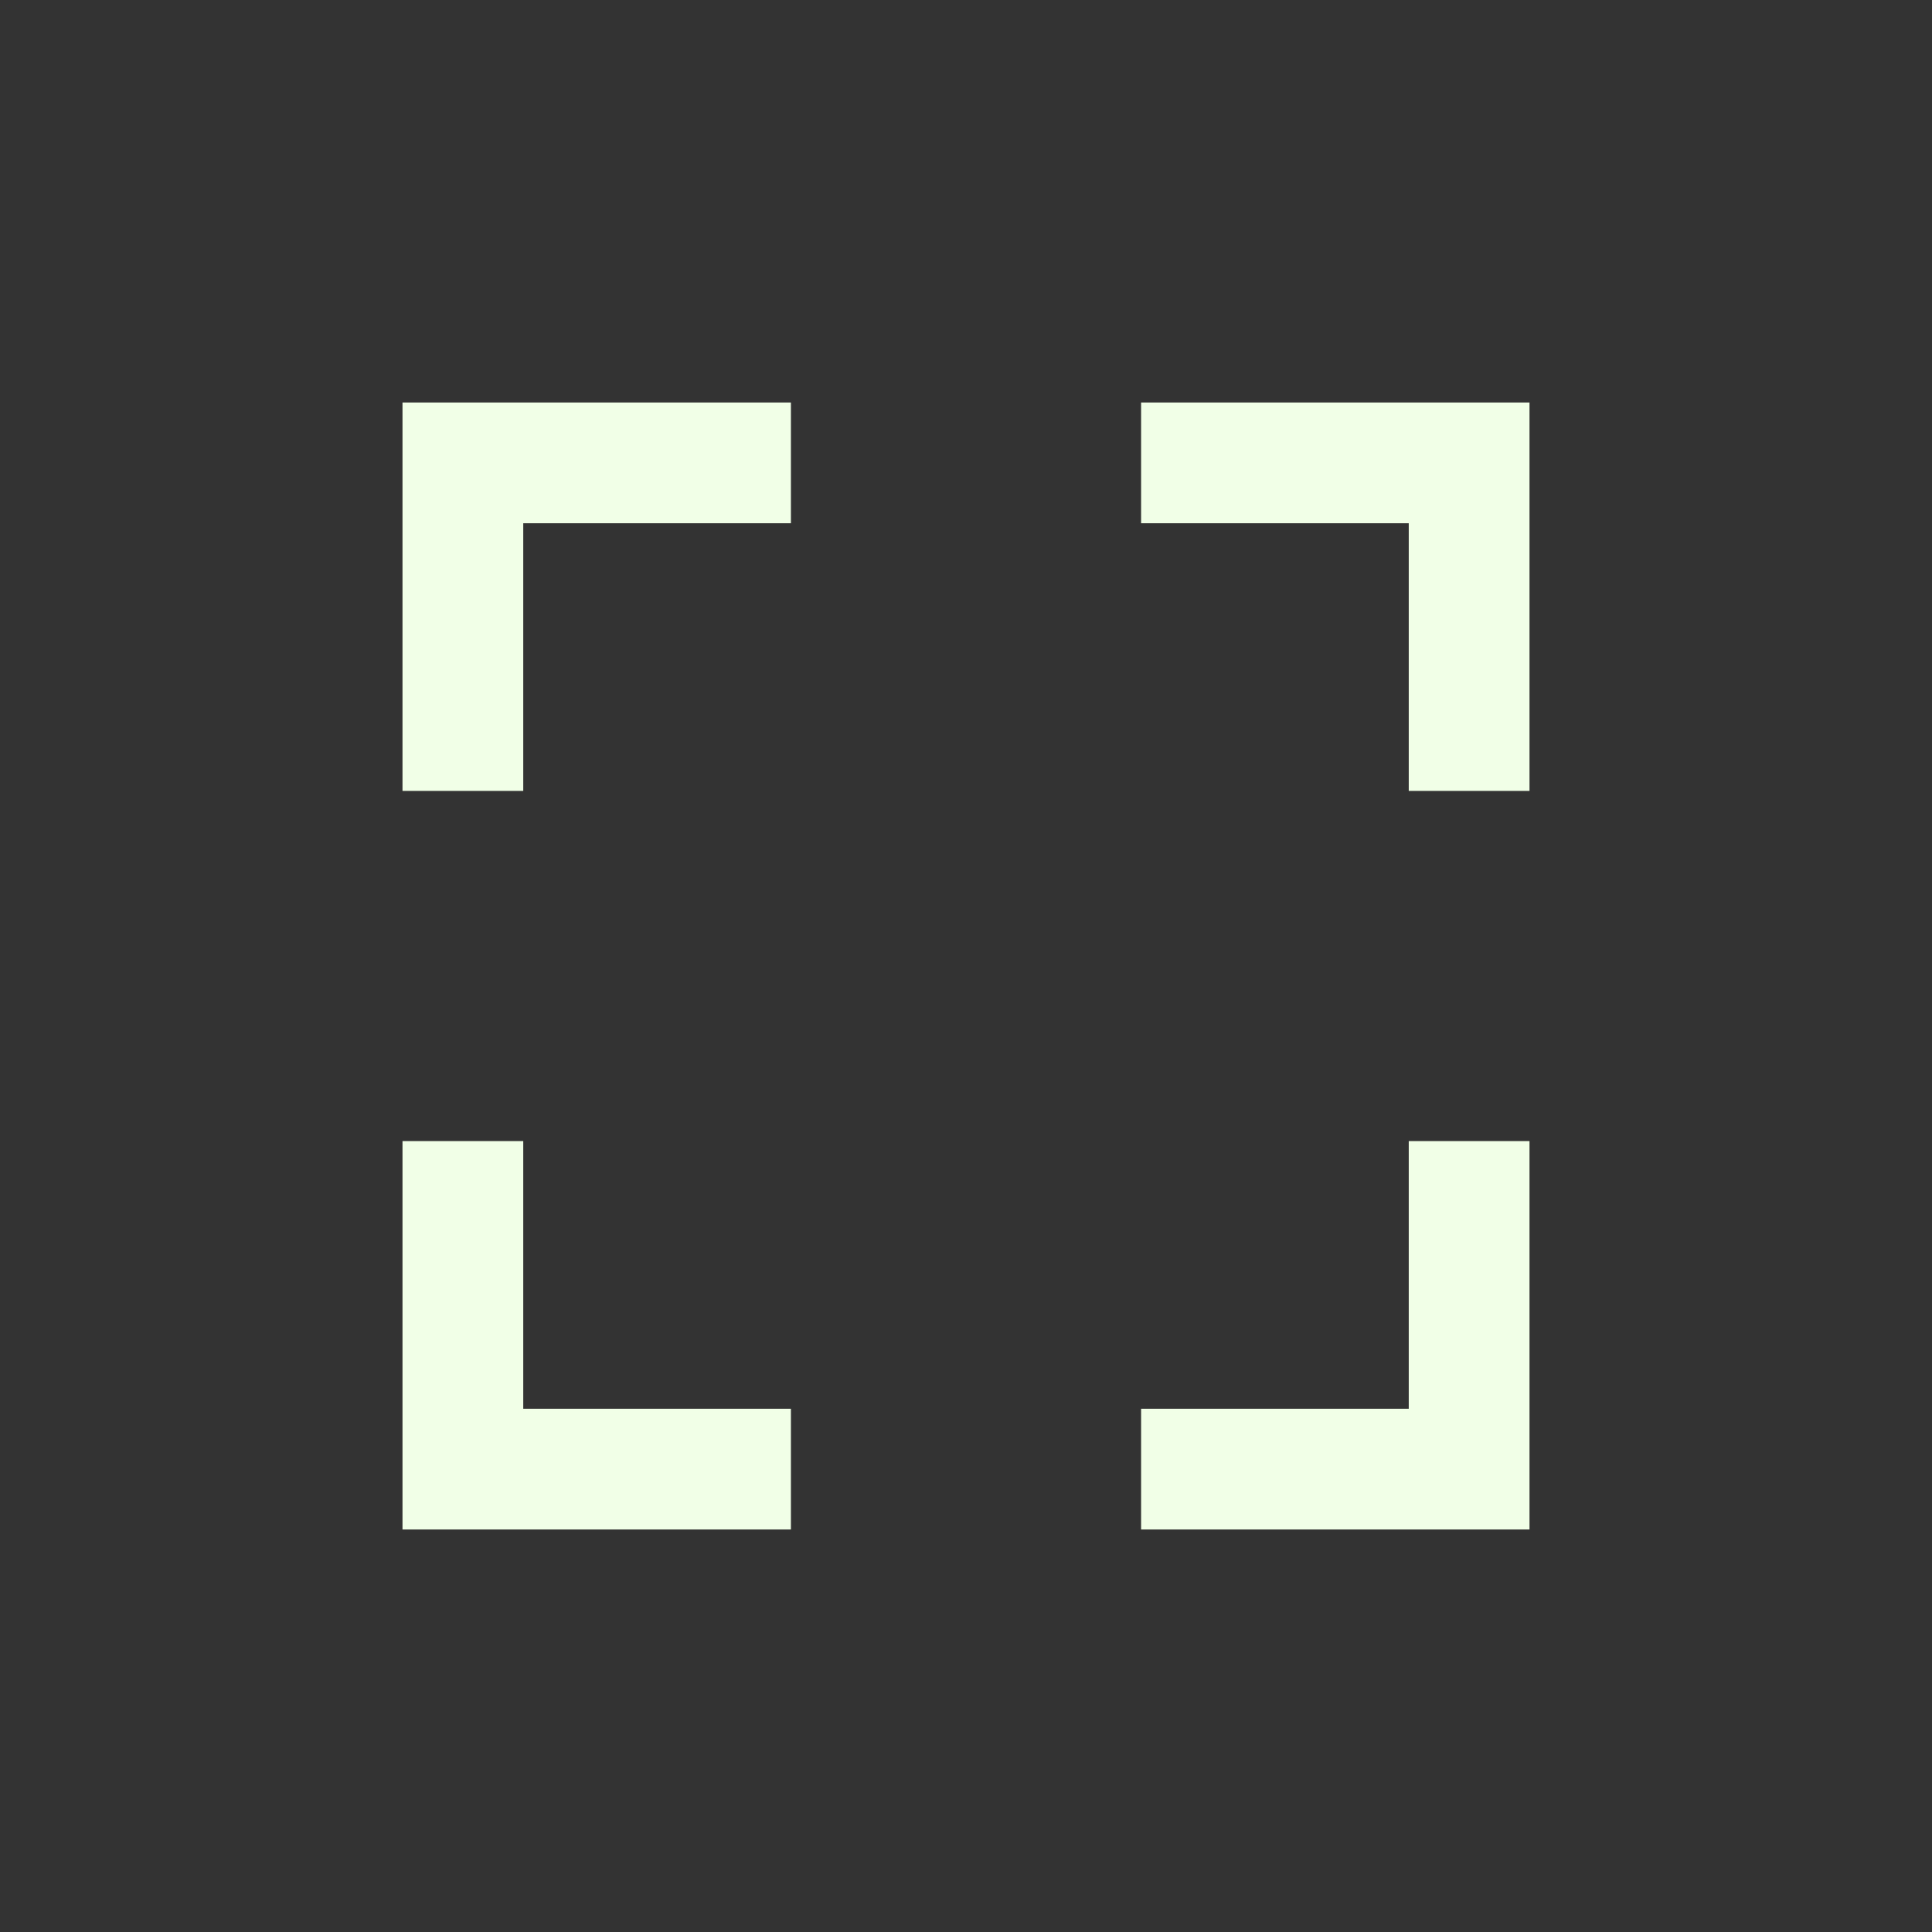 <svg xmlns="http://www.w3.org/2000/svg" height="48" width="48" fill="#F1FFE7"><rect width="100%" height="100%" fill="#333333" stroke="none"/><path d="M10 38v-9.65h3V35h6.65v3Zm0-18.35V10h9.65v3H13v6.65ZM28.35 38v-3H35v-6.65h3V38ZM35 19.65V13h-6.65v-3H38v9.65Z"/></svg>